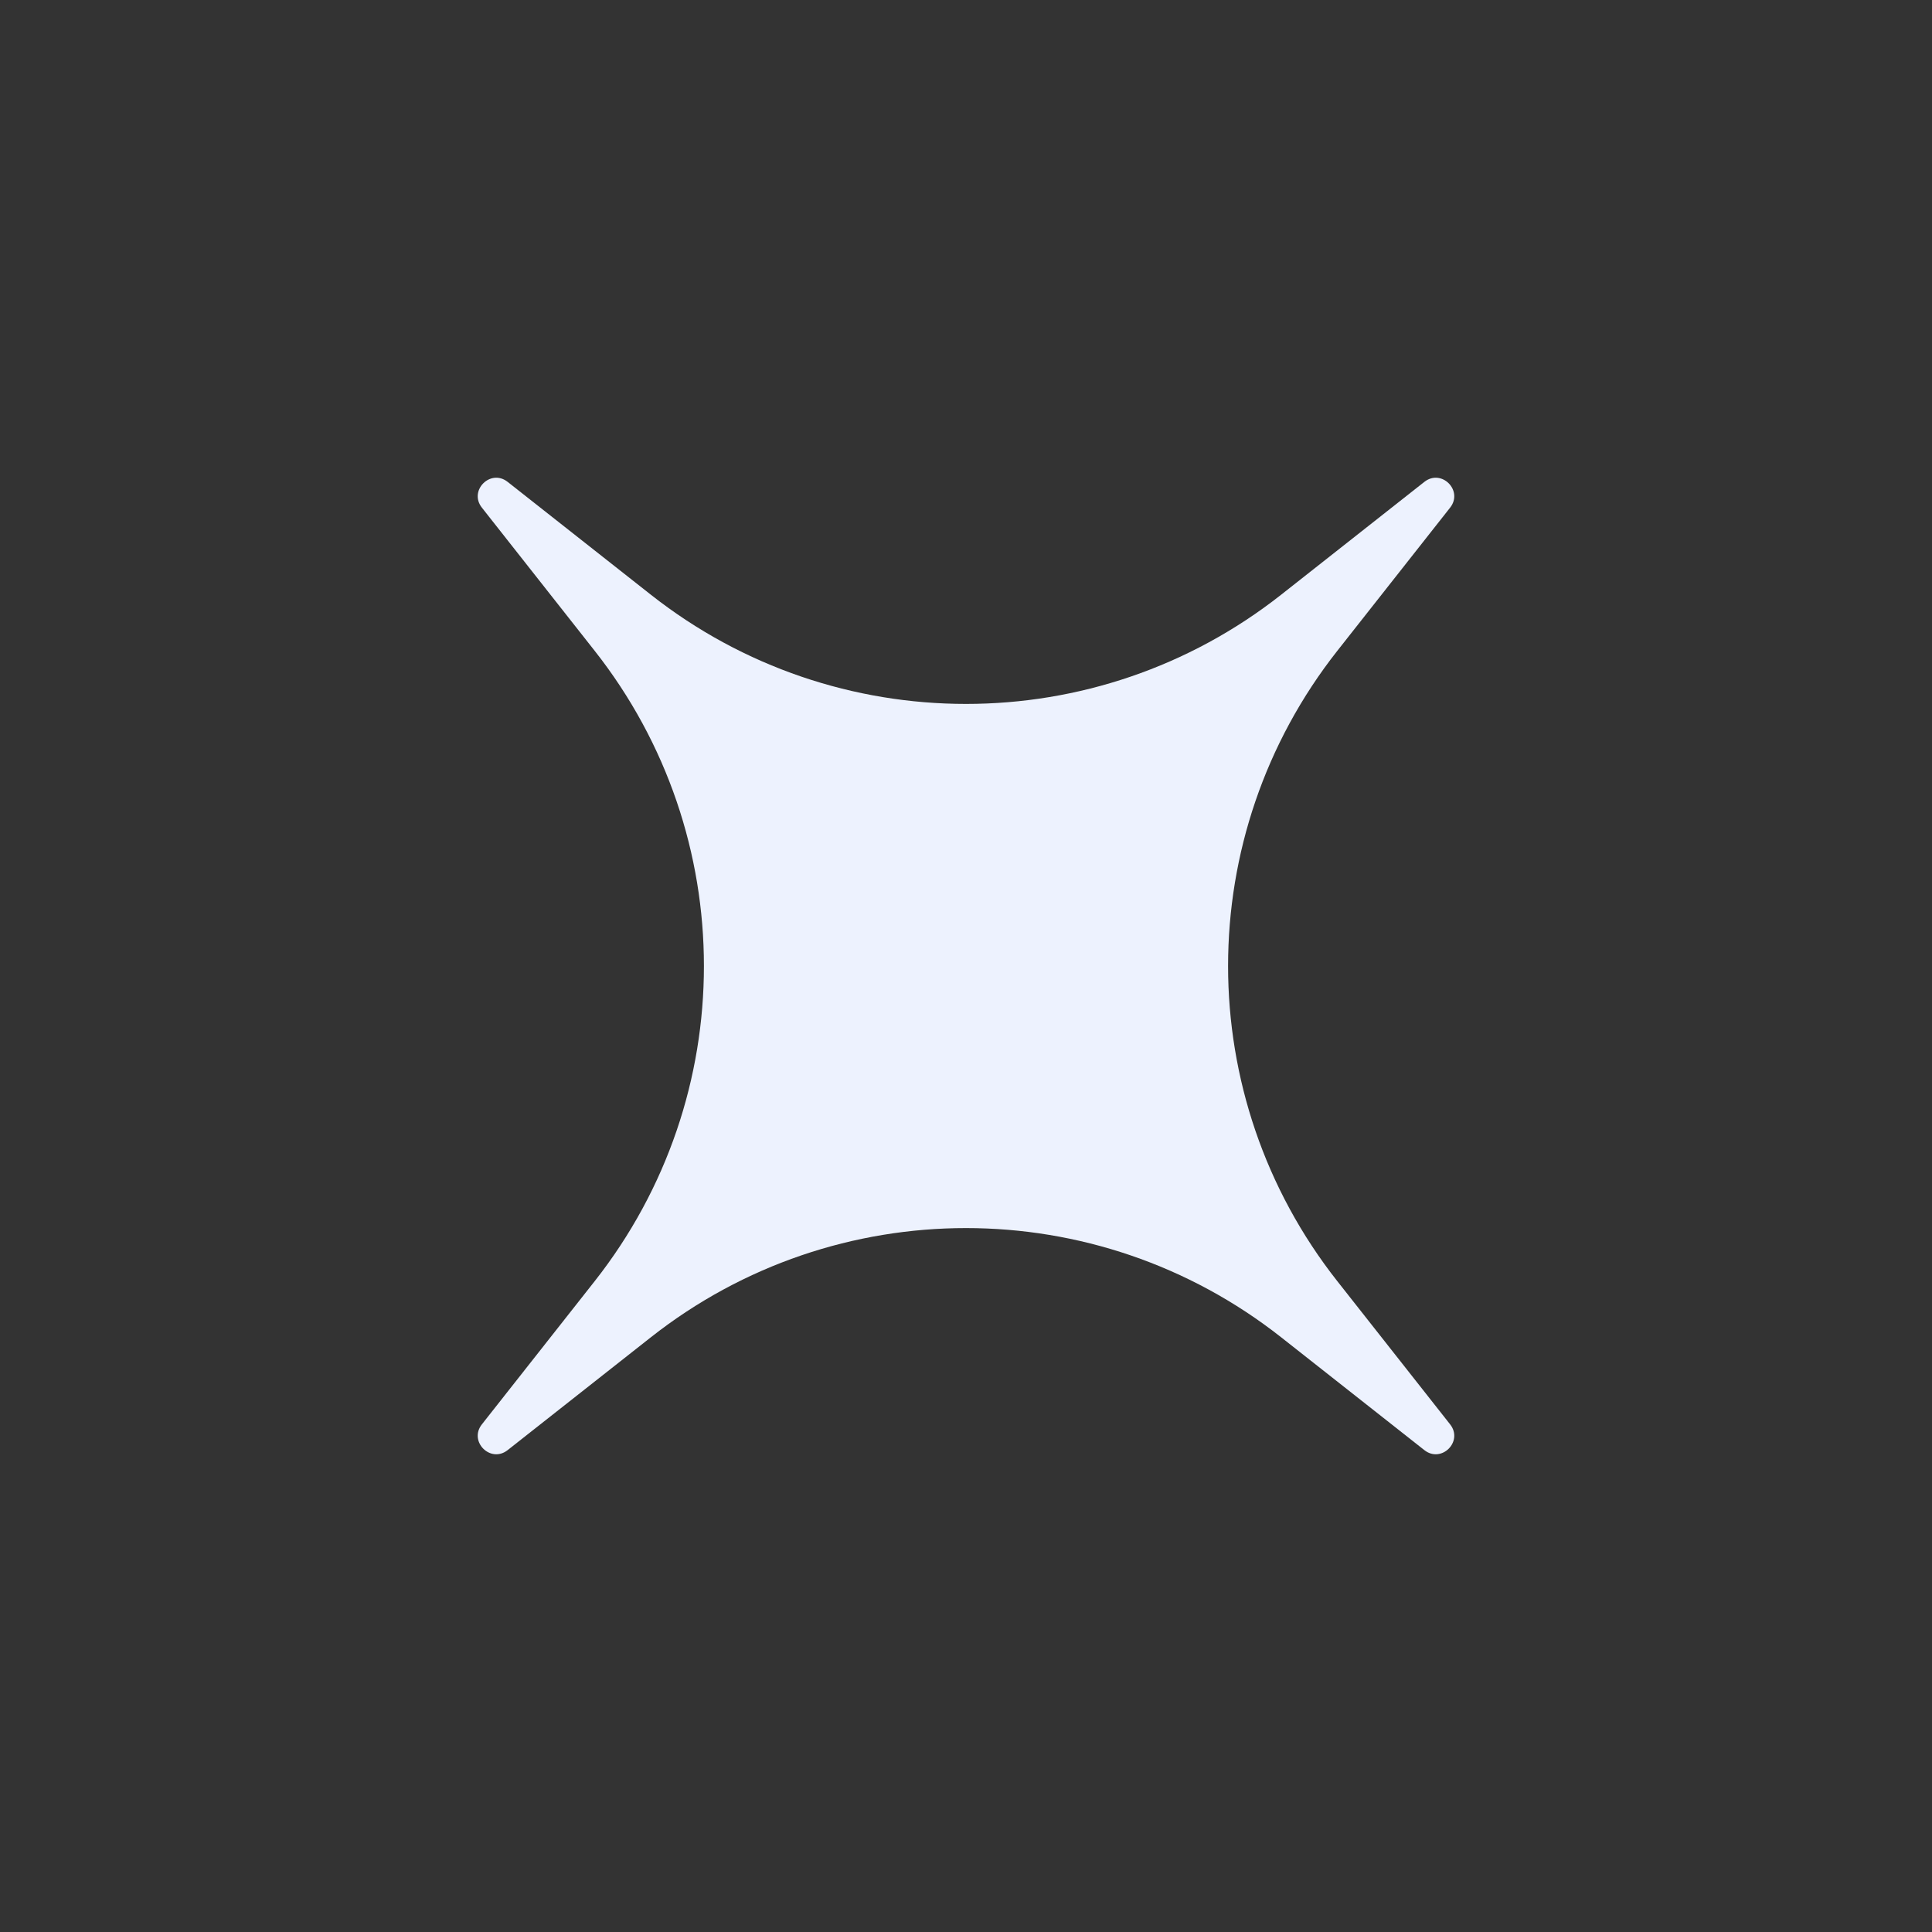 <svg width="75" height="75" viewBox="0 0 75 75" fill="none" xmlns="http://www.w3.org/2000/svg">
<rect x="0" y="0" width="75" height="75" fill="#333333" stroke="none"/>
<path d="M18.706 19.706C18.184 19.043 19.043 18.184 19.706 18.706L25.264 23.085C32.442 28.74 42.559 28.74 49.736 23.085L55.294 18.706C55.957 18.184 56.816 19.043 56.294 19.706L51.915 25.264C46.26 32.441 46.26 42.559 51.915 49.736L56.294 55.294C56.816 55.957 55.957 56.816 55.294 56.294L49.736 51.915C42.559 46.26 32.442 46.26 25.264 51.915L19.706 56.294C19.043 56.816 18.184 55.957 18.706 55.294L23.085 49.736C28.74 42.559 28.74 32.441 23.085 25.264L18.706 19.706Z" fill="#EDF2FE"/>
</svg>
